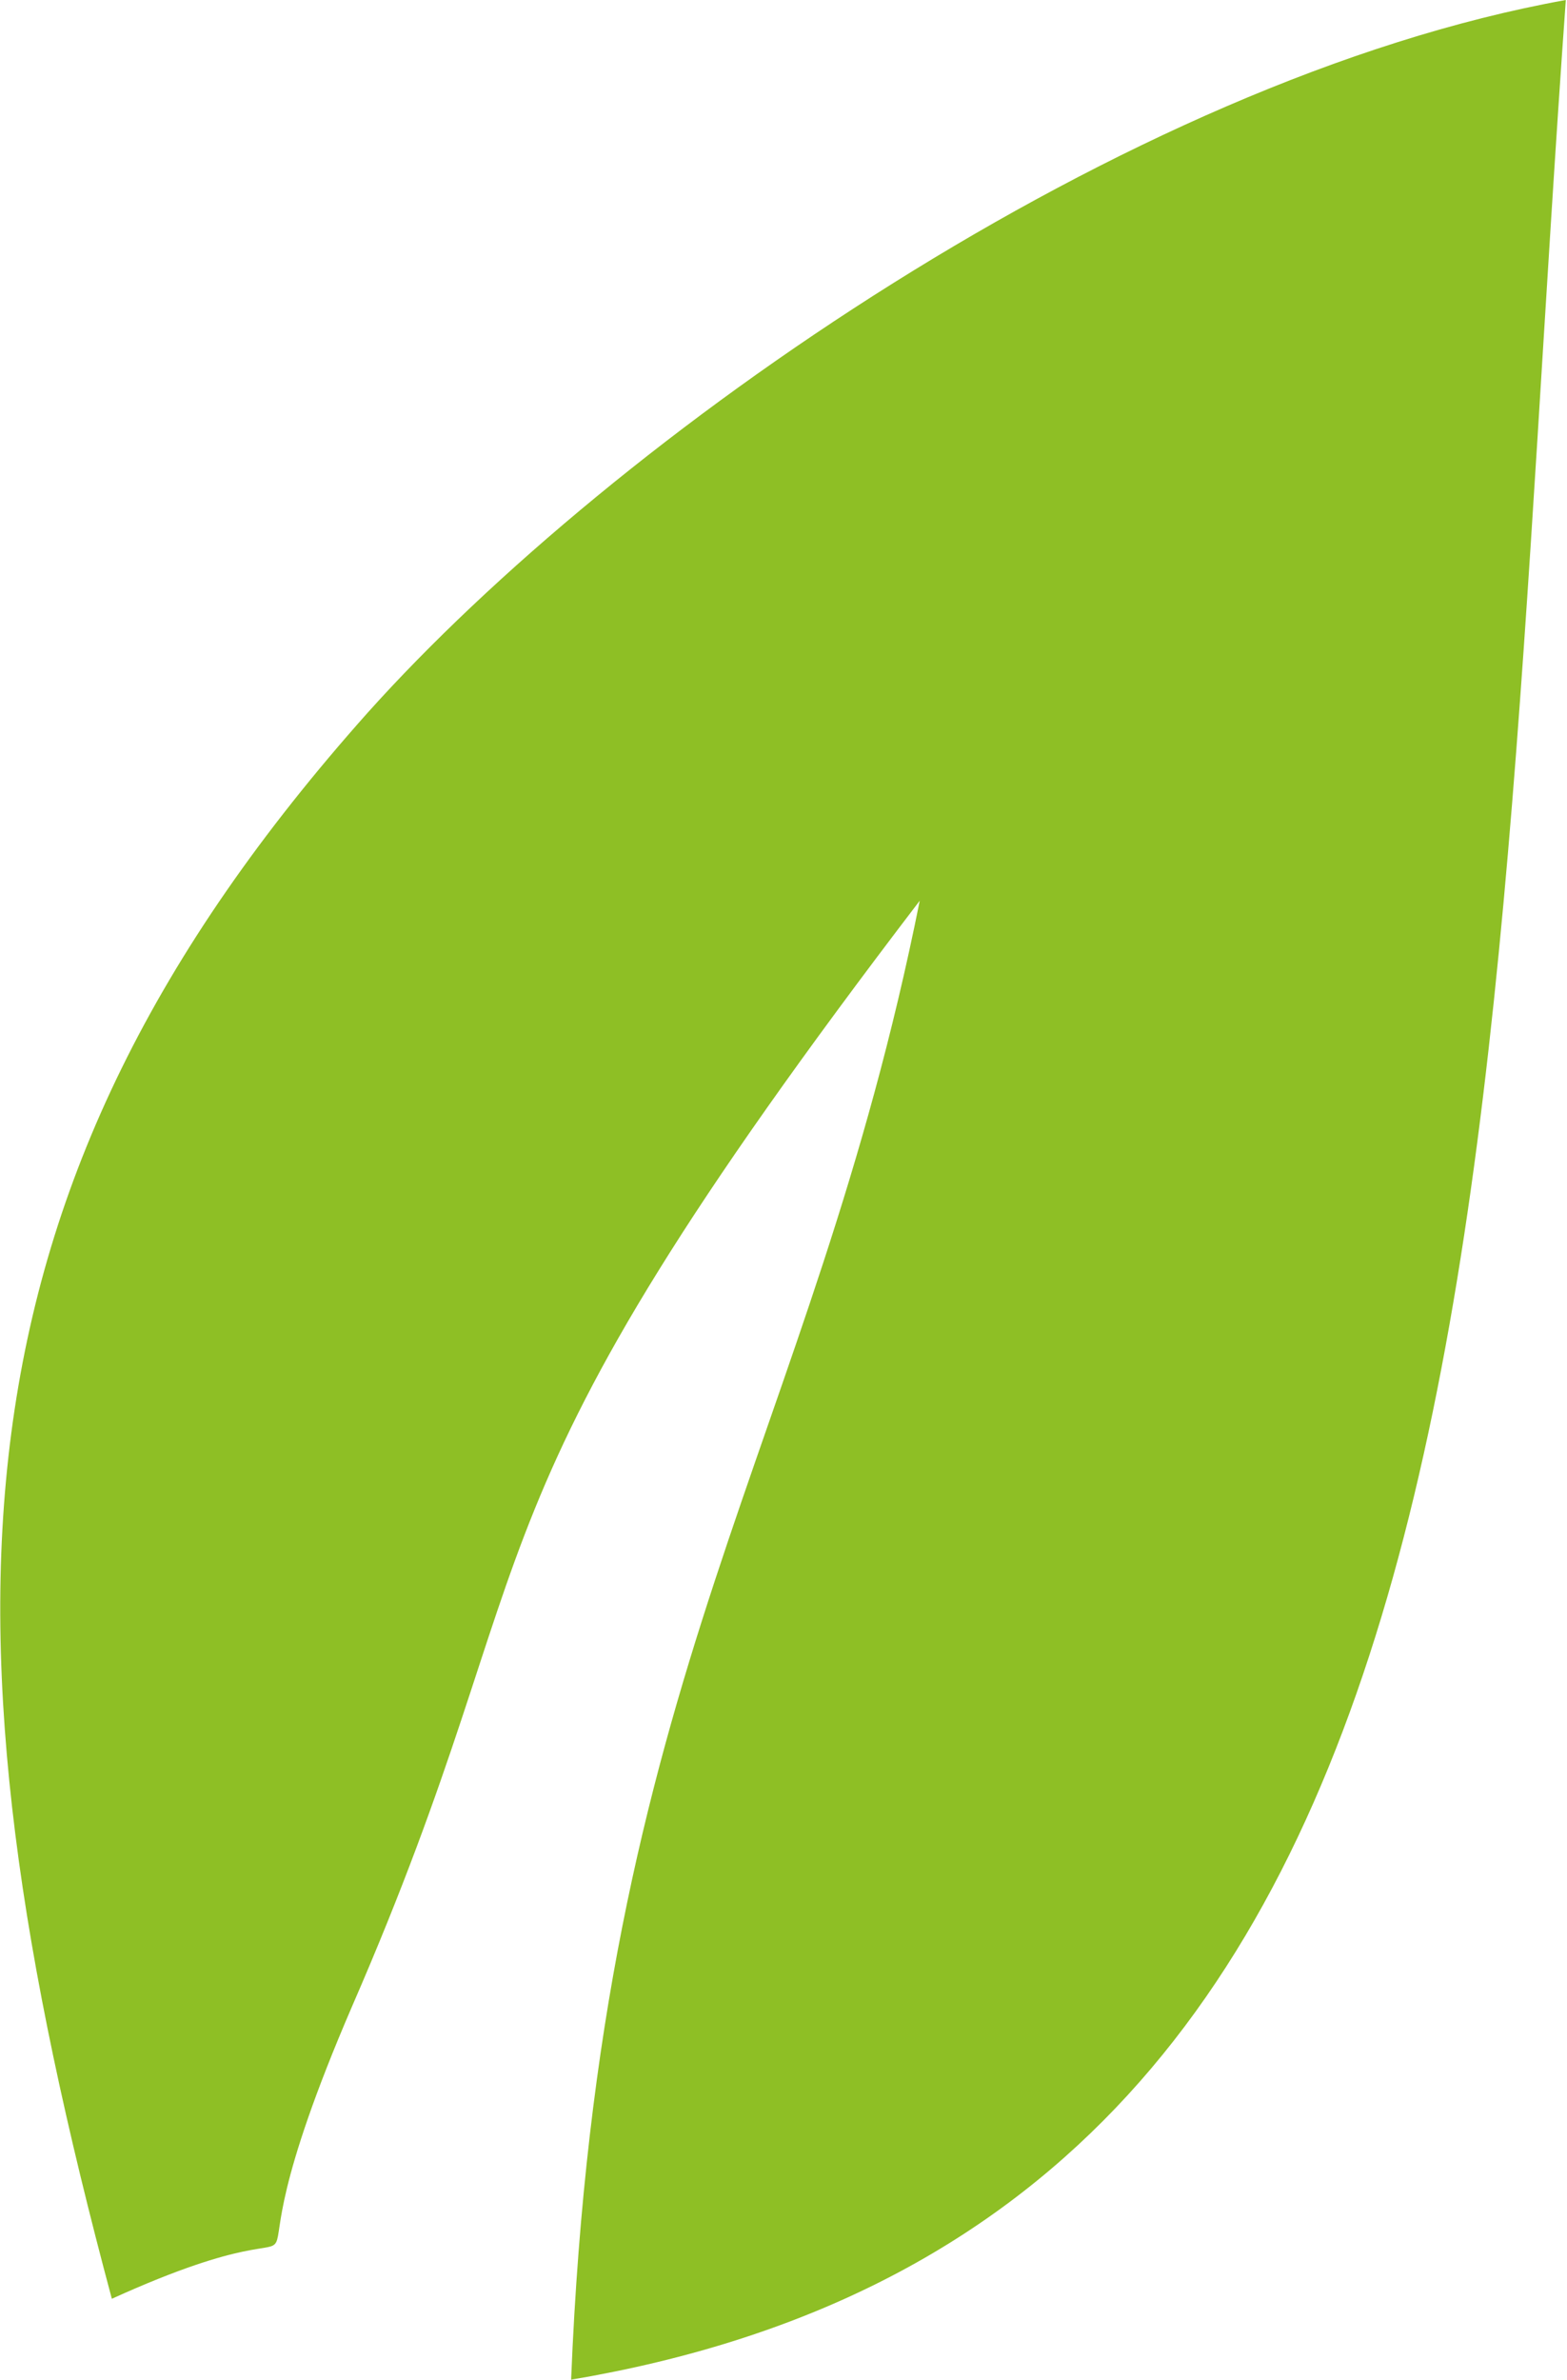 <?xml version="1.0" encoding="utf-8"?>
<!-- Generator: Adobe Illustrator 23.0.0, SVG Export Plug-In . SVG Version: 6.00 Build 0)  -->
<svg version="1.1" id="Camada_1" xmlns="http://www.w3.org/2000/svg" xmlns:xlink="http://www.w3.org/1999/xlink" x="0px" y="0px"
	 viewBox="0 0 13.17 20" style="enable-background:new 0 0 13.17 20;" xml:space="preserve">
<style type="text/css">
	.st0{fill-rule:evenodd;clip-rule:evenodd;fill:#8EBF25;}
</style>
<path class="st0" d="M0.94,19.32c2.31-1.05,0.7,0.6,2.02-2.46c1.74-4,0.76-4.04,4.77-9.29C6.81,12.17,5.04,14.05,4.8,20
	c7.99-1.35,7.64-9.96,8.36-20C9.44,0.67,5.16,3.68,3.09,5.99C-0.51,10.03-0.58,13.65,0.94,19.32"/>
</svg>
